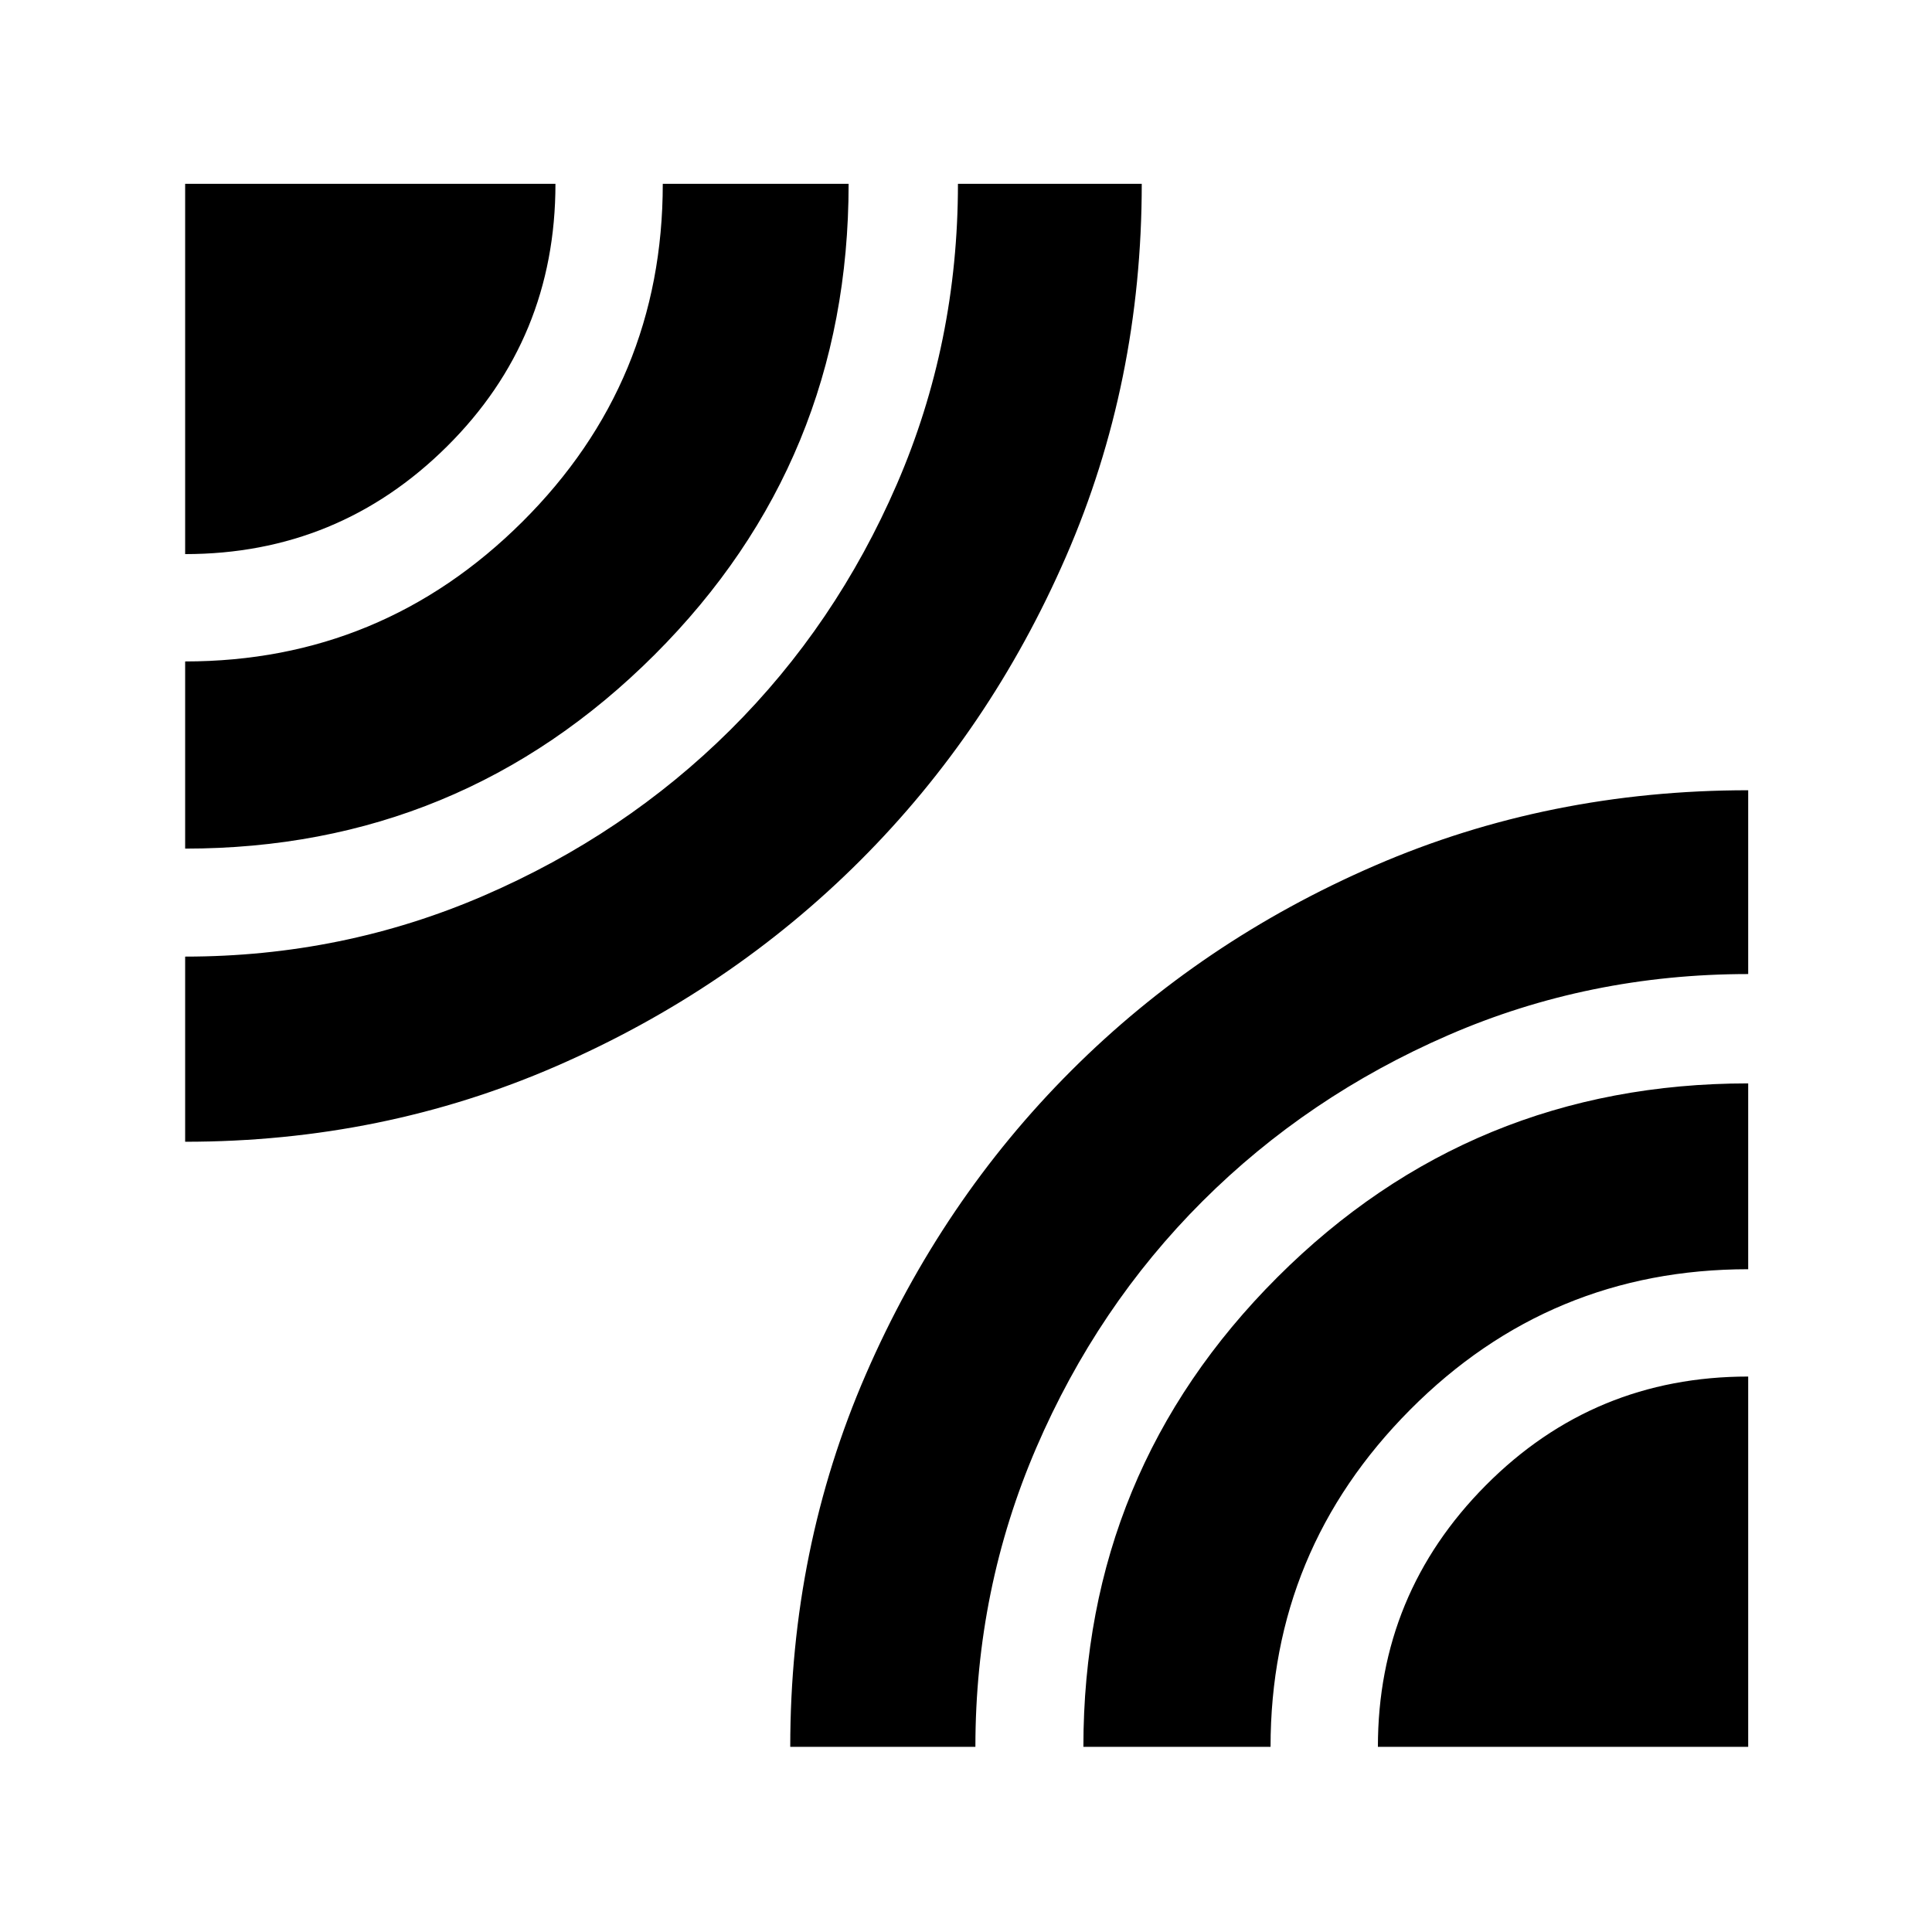 <svg xmlns="http://www.w3.org/2000/svg" height="40" viewBox="0 -960 960 960" width="40"><path d="M92-392.67v-92q78.33 0 148.41-30.29t122.51-82.37q52.42-52.08 82.75-122.13Q476-789.52 476-868.67h91.33q0 98.79-37.66 185.27-37.66 86.49-102.21 150.98-64.54 64.49-150.89 102.12Q190.22-392.67 92-392.67Zm0-145.66v-93q97.83 0 167.58-69.42 69.75-69.42 69.75-167.92h92.34q0 137.67-96.41 234Q228.84-538.33 92-538.33Zm0-146.34v-184h184q0 77-53.89 130.5T92-684.67ZM392.67-92q0-98.65 37.56-185.08Q467.79-363.52 532.3-428q64.51-64.48 150.89-101.91 86.37-37.42 185.48-37.42V-476q-79.12 0-149.02 30.37t-122.19 82.58q-52.29 52.22-82.54 122.45-30.25 70.24-30.25 148.6h-92Zm145.66 0q0-137 96.38-233.33 96.38-96.34 233.96-96.34v92.34q-98.5 0-167.92 69.75Q631.33-189.83 631.33-92h-93Zm146.34 0q0-76 53.66-130 53.67-54 130.34-54v184h-184Z"/></svg>